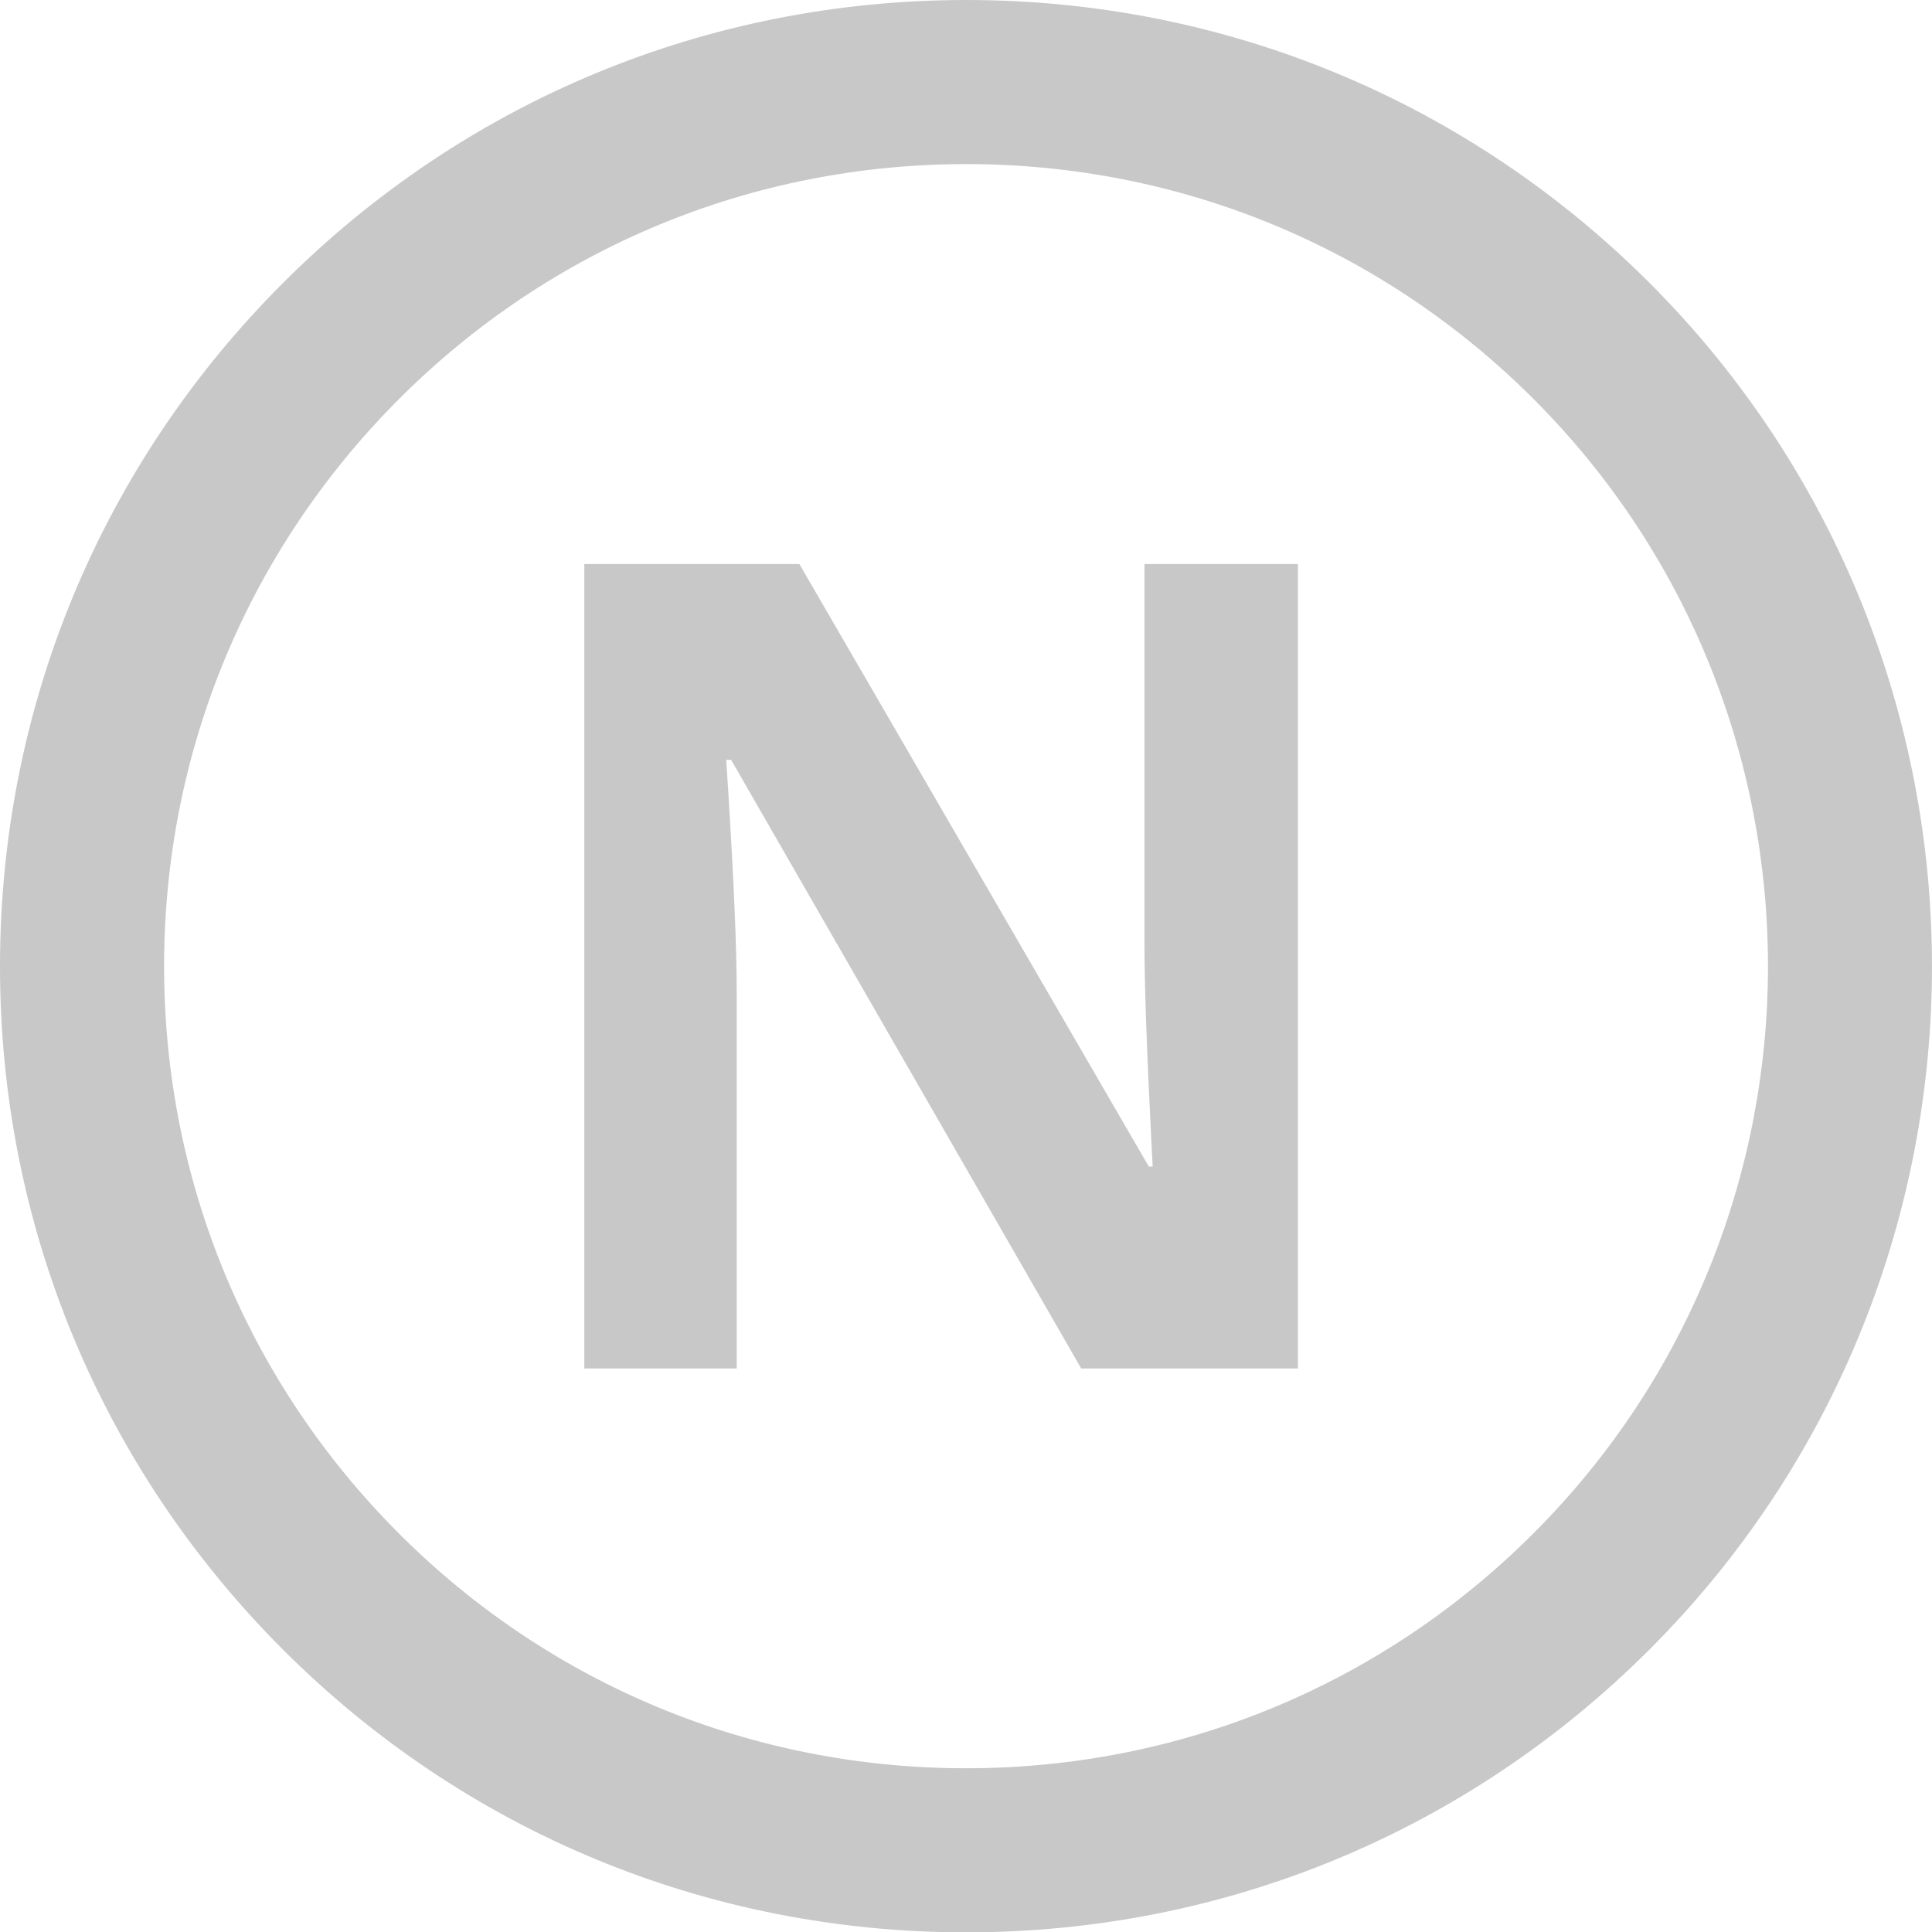 <?xml version="1.0" encoding="UTF-8"?>
<svg width="16px" height="16px" viewBox="0 0 16 16" version="1.1" xmlns="http://www.w3.org/2000/svg" xmlns:xlink="http://www.w3.org/1999/xlink">
    <title>86EE9A40-5E8E-4325-BCFF-1BF129EE619F</title>
    <g id="Style-Guide" stroke="none" stroke-width="1" fill="none" fill-rule="evenodd">
        <g id="Style-Guide---Iconography" transform="translate(-842, -268)" fill="#C8C8C8">
            <g id="Icons/General/Actions/No" transform="translate(842, 268)">
                <path d="M8.002,1.18423789e-15 C10.139,1.18423789e-15 12.149,0.832 13.661,2.343 C16.779,5.463 16.78,10.54 13.661,13.66 C12.149,15.171 10.139,16.003 8.001,16.003 C5.863,16.003 3.854,15.172 2.343,13.661 C0.832,12.149 -0.001,10.14 5.734672e-13,8.002 C5.734672e-13,5.864 0.833,3.854 2.344,2.343 C3.855,0.832 5.865,1.18423789e-15 8.002,1.18423789e-15 Z M8.002,1.359 C6.228,1.359 4.559,2.05 3.305,3.304 C2.051,4.559 1.359,6.227 1.359,8.002 C1.359,9.777 2.05,11.445 3.304,12.7 C4.558,13.954 6.226,14.644 8.001,14.644 C9.776,14.644 11.445,13.953 12.7,12.698 C15.289,10.109 15.289,5.894 12.7,3.304 C11.445,2.05 9.777,1.359 8.002,1.359 Z M6.62,4.671 L9.514,9.661 L9.546,9.661 L9.533,9.409 C9.496,8.675 9.478,8.147 9.478,7.824 L9.478,7.824 L9.478,4.671 L10.749,4.671 L10.749,11.333 L8.954,11.333 L6.055,6.293 L6.014,6.293 L6.031,6.552 C6.078,7.308 6.101,7.856 6.101,8.198 L6.101,11.333 L4.839,11.333 L4.839,4.671 L6.62,4.671 Z" id="Combined-Shape"></path>
            </g>
        </g>
    </g>
</svg>